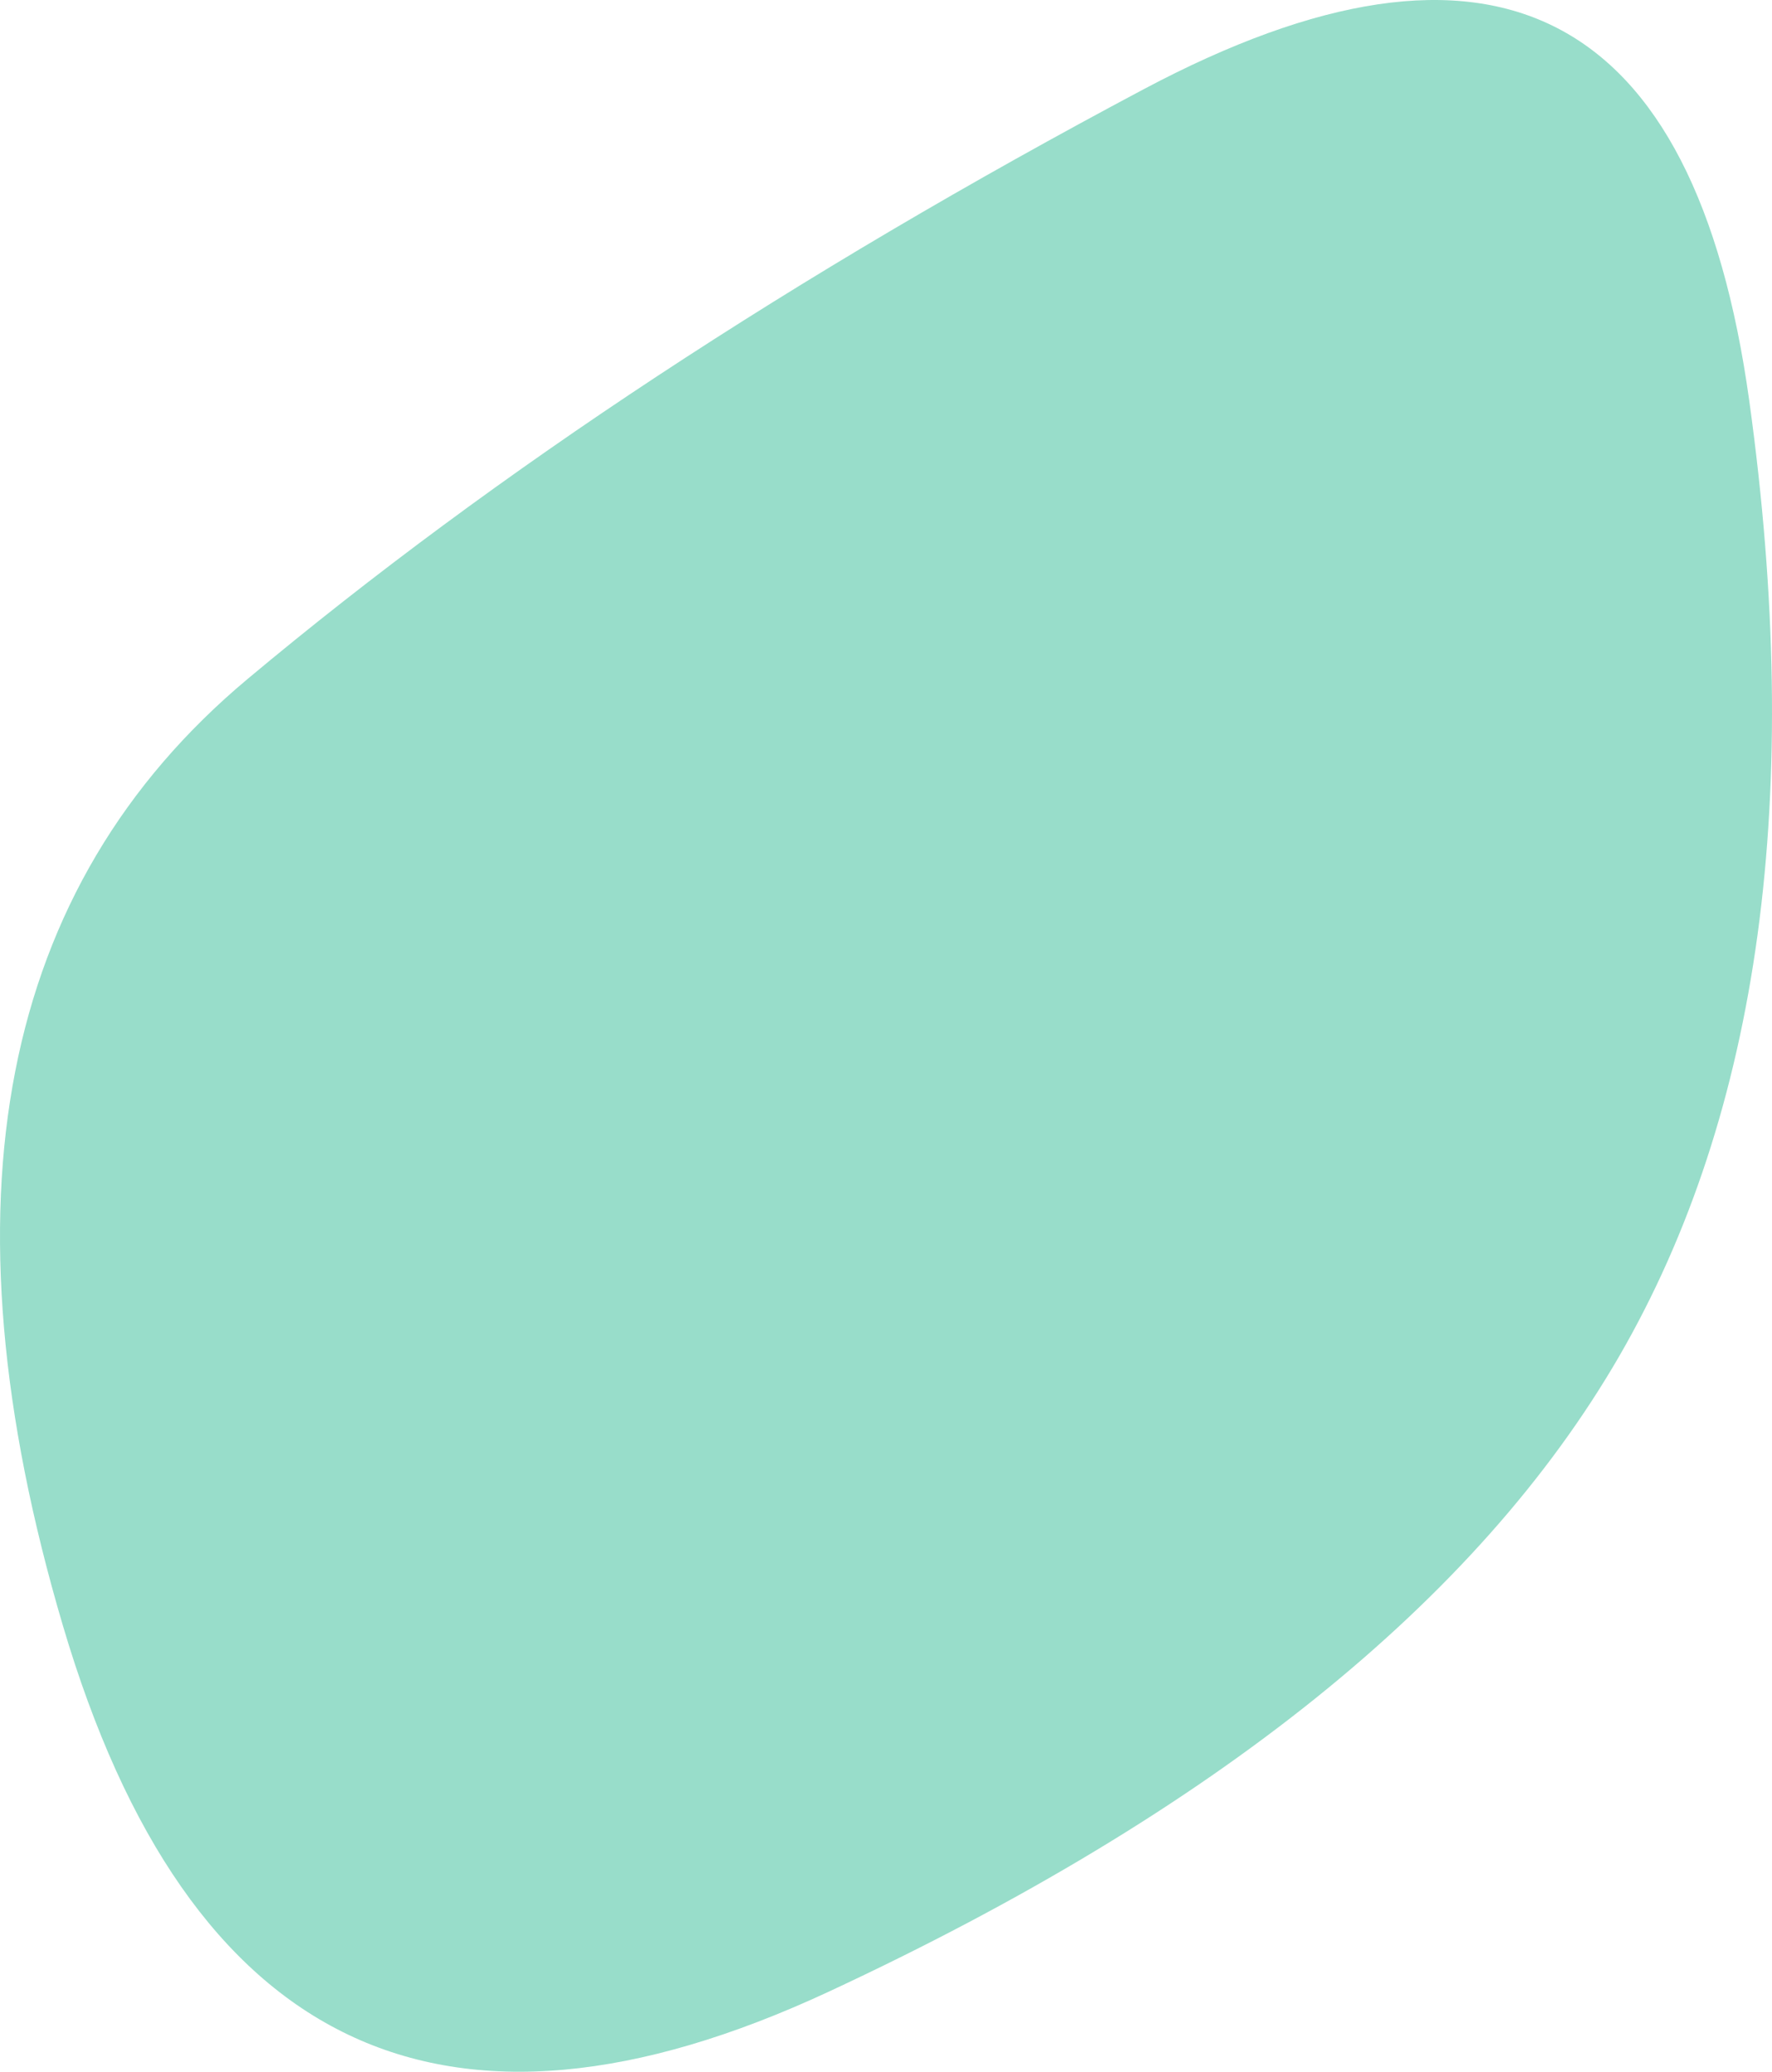 <svg width="349" height="408" viewBox="0 0 349 408" fill="none" xmlns="http://www.w3.org/2000/svg">
<path d="M318.879 267.137C291.052 315.185 239.176 356.88 163.249 392.221C87.323 427.562 37.036 403.538 12.39 320.149C-12.257 236.76 -0.132 174.615 48.763 133.715C97.658 92.815 156.491 54.098 225.262 17.566C294.034 -18.966 333.786 1.484 344.519 78.916C355.252 156.349 346.705 219.089 318.879 267.137Z" fill="#98DDCA"/>
</svg>
